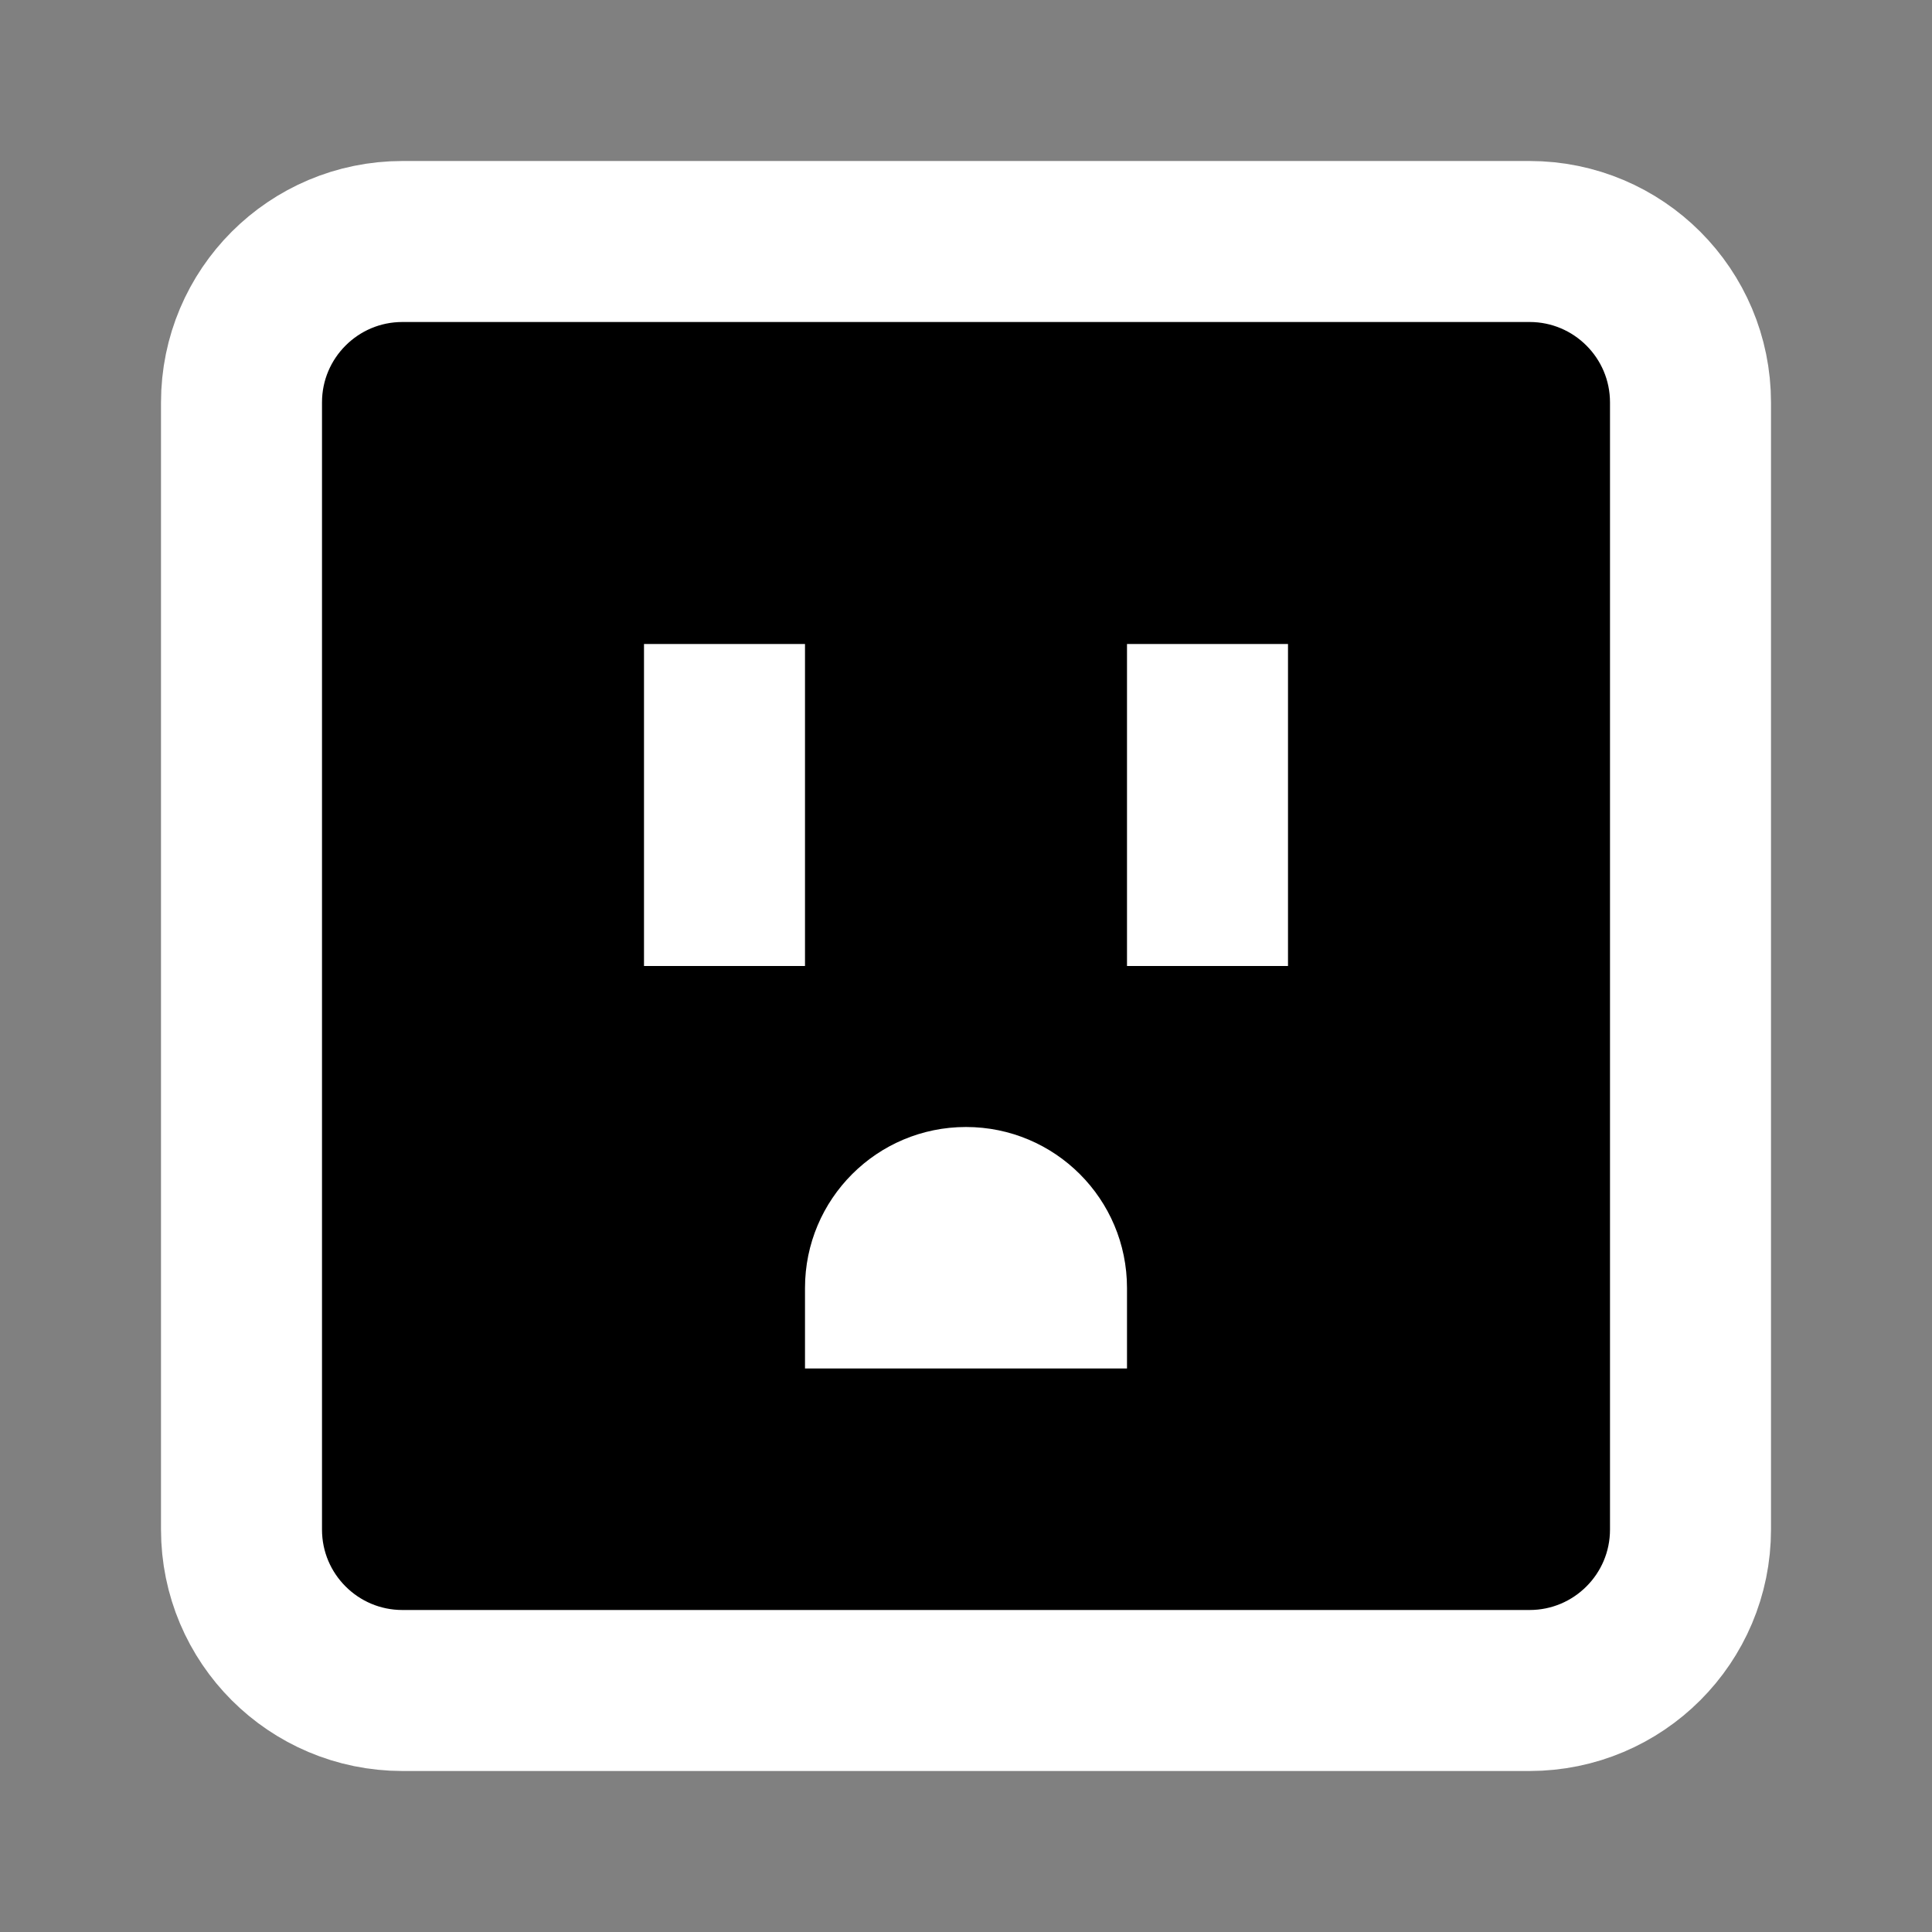 <svg width="24" height="24" viewBox="0 0 24 24" xmlns="http://www.w3.org/2000/svg">
<rect x="0" y="0" width="24" height="24" fill="#808080" stroke="none"/>
<path d="M19 3H5C3.895 3 3 3.895 3 5V19C3 20.105 3.895 21 5 21H19C20.105 21 21 20.105 21 19V5C21 3.895 20.105 3 19 3Z"  stroke="#FFFFFF" stroke-width="2"/>
<path fill-rule="evenodd" clip-rule="evenodd" d="M8 8H10V12H8V8ZM14 8H16V12H14V8ZM14 16V17H10C10 17 10 16.228 10 16C10 14.895 10.895 14 12 14C13.105 14 14 14.895 14 16Z" fill="#FFFFFF"/>
</svg>
